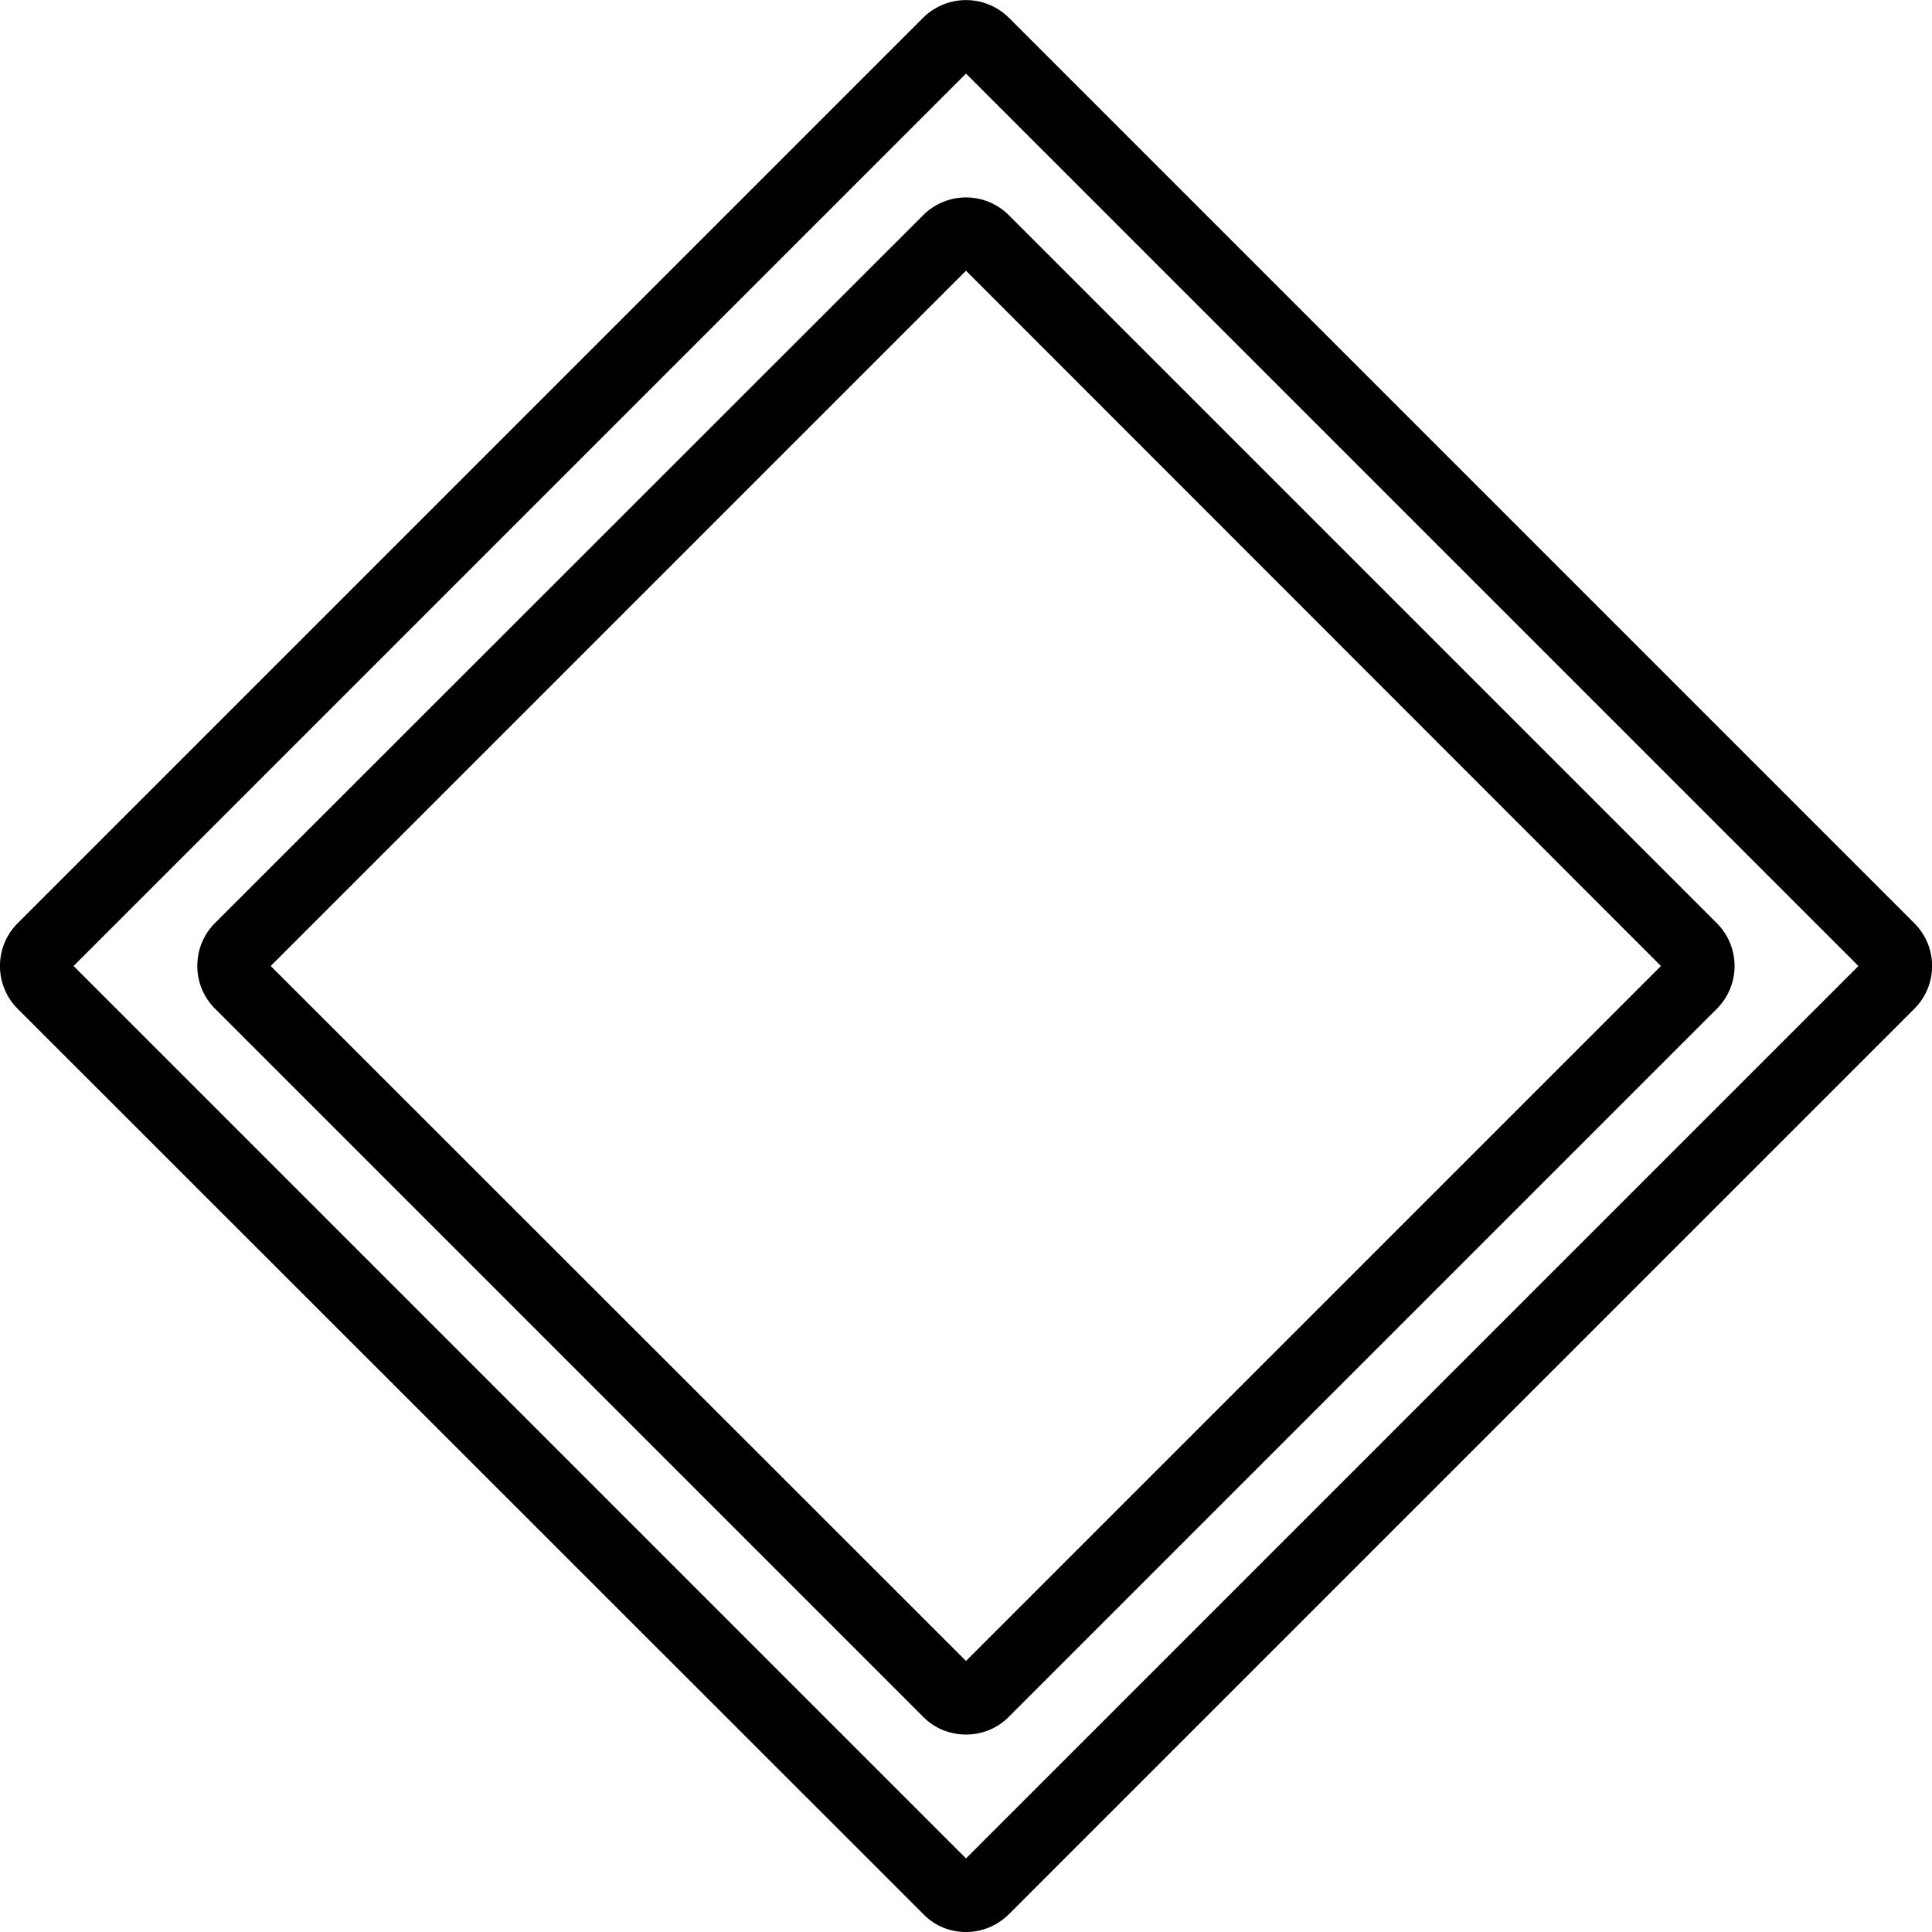 <svg xmlns="http://www.w3.org/2000/svg" width="32" height="32" viewBox="0 0 24 24">
    <path d="M23.781 11.469L12.531.219a.756.756 0 0 0-1.062 0L.219 11.469a.752.752 0 0 0 0 1.062l11.25 11.246c.14.145.328.223.531.223.2 0 .387-.078.531-.219l11.25-11.25a.75.75 0 0 0 0-1.062zM12 23.086L.914 12 12 .914 23.086 12zm0 0"/>
    <path d="M2.668 11.469c-.29.293-.29.77.004 1.062l8.797 8.797c.148.149.34.219.531.219s.383-.07.531-.219l8.797-8.797a.752.752 0 0 0 0-1.062l-8.797-8.797a.752.752 0 0 0-1.062 0zM20.633 12L12 20.633 3.363 12 12 3.363zm0 0"/>
</svg>
